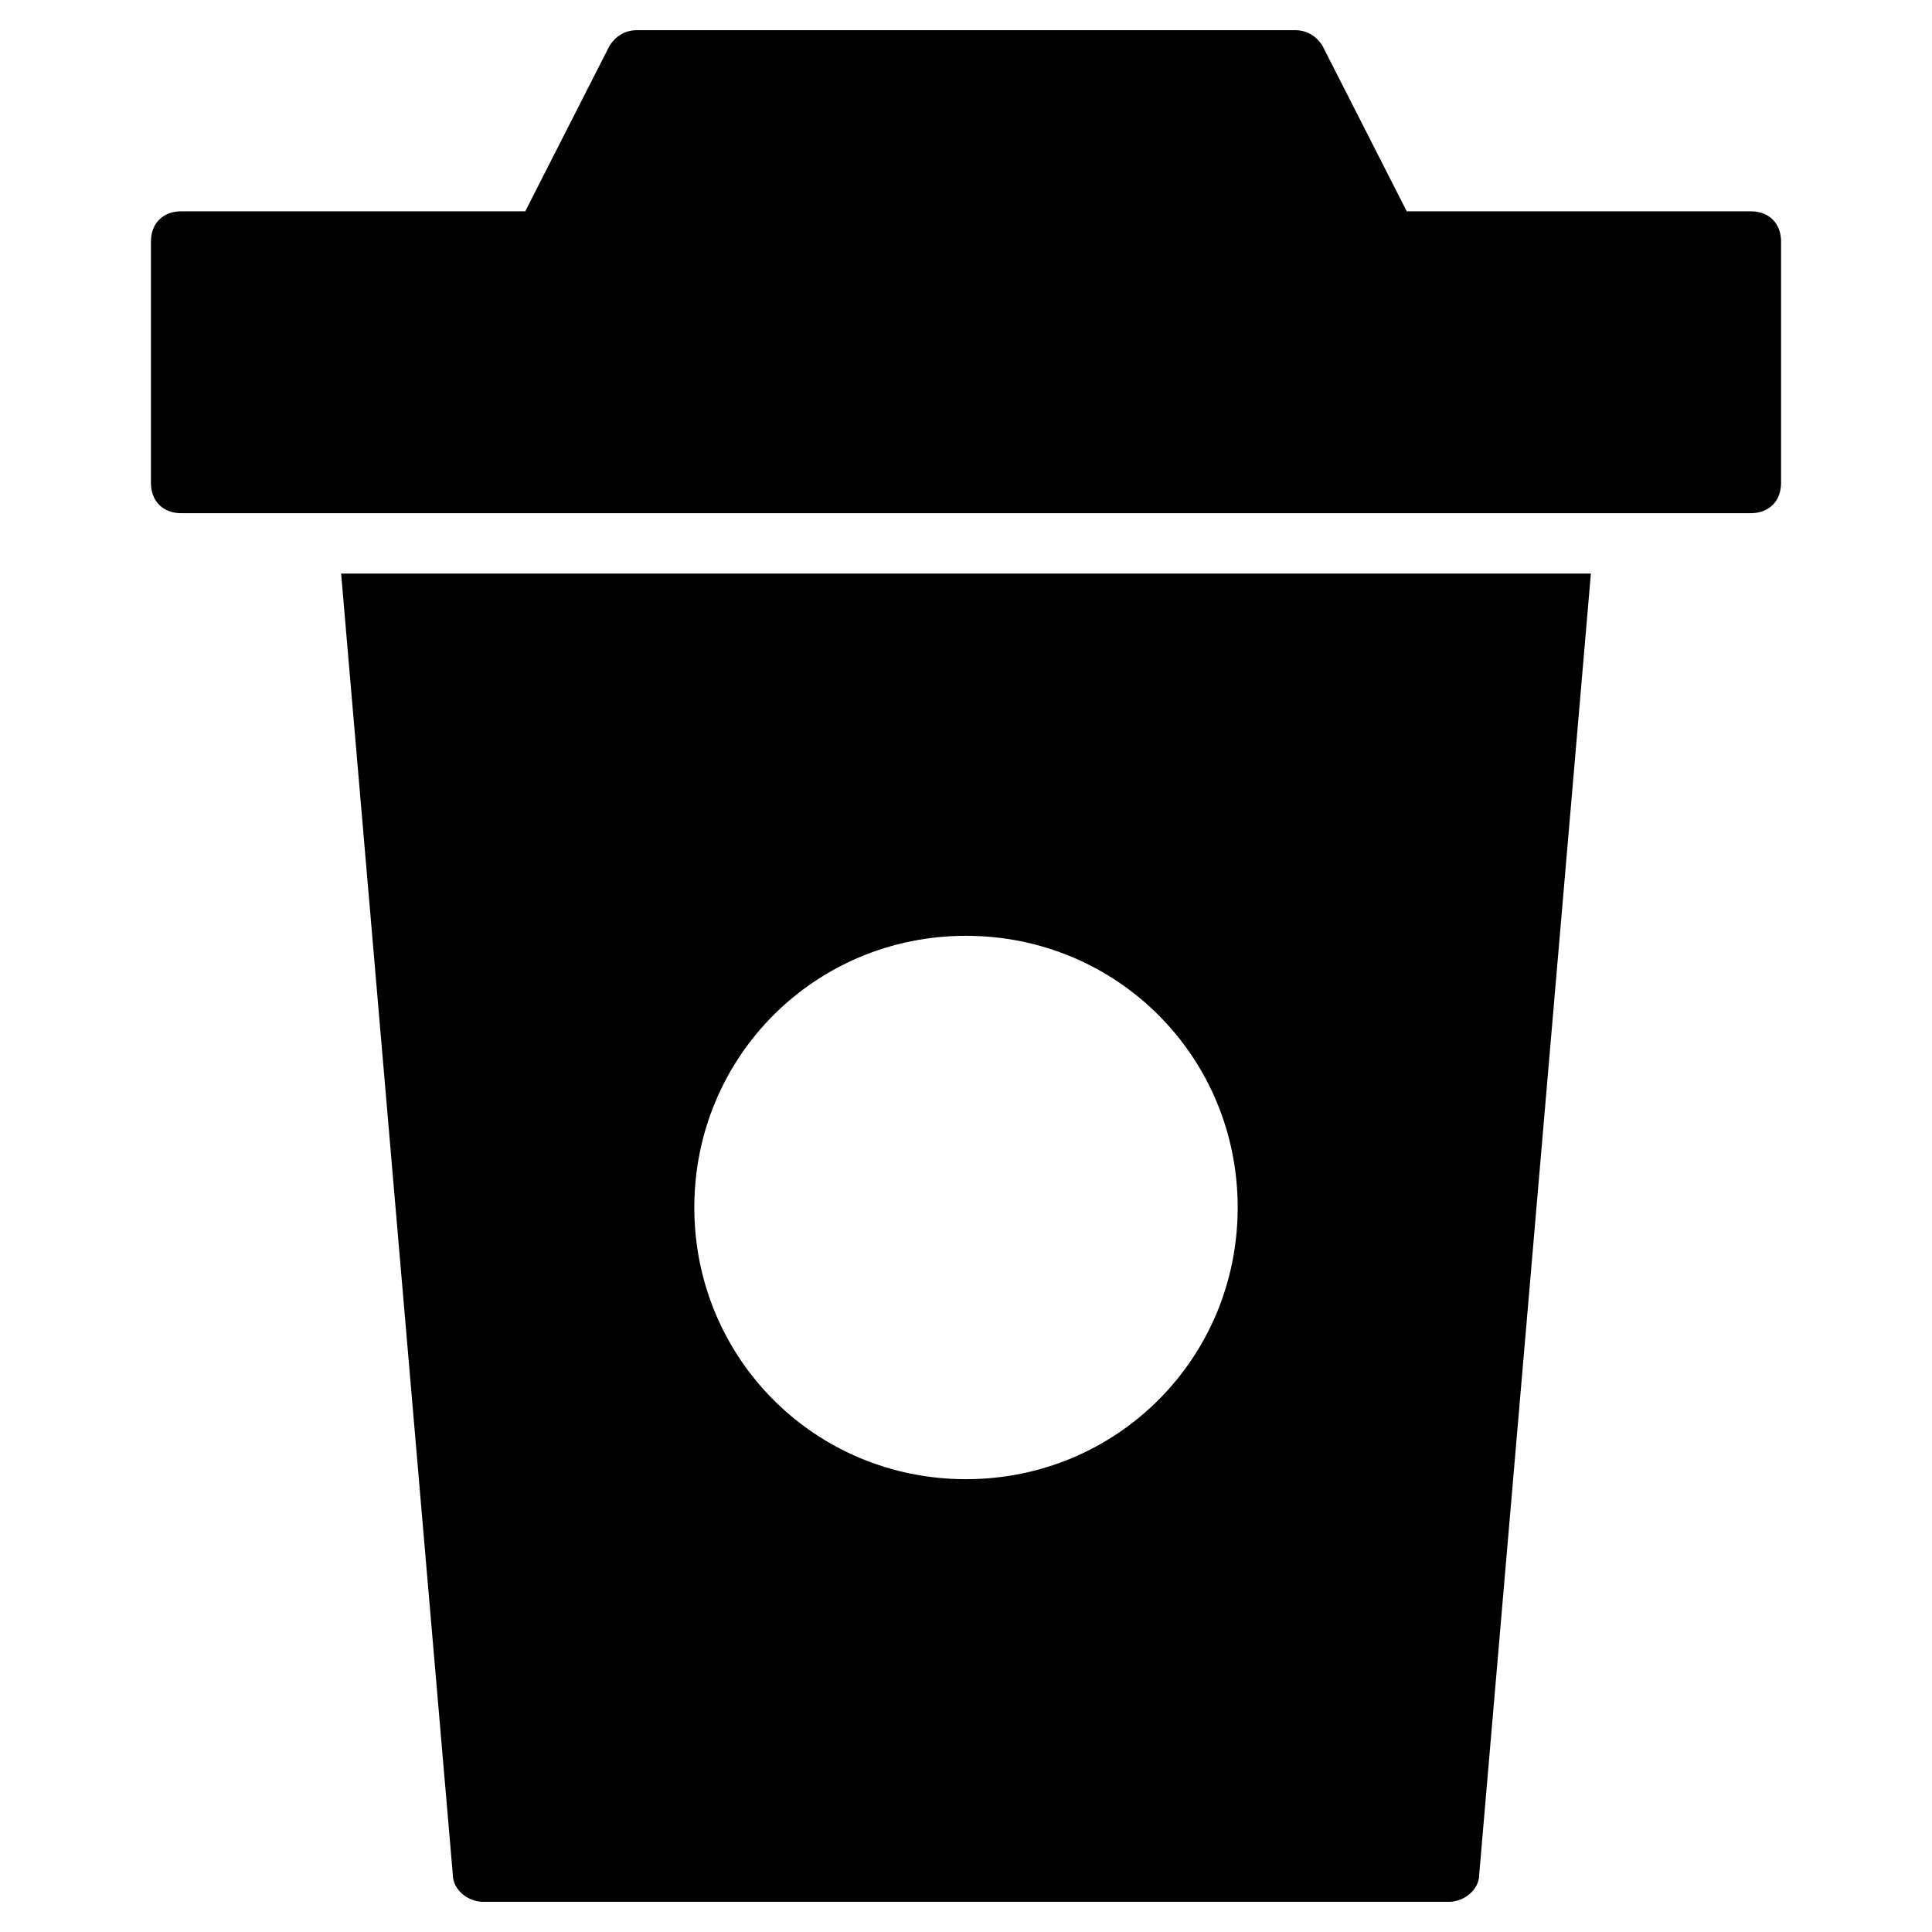 <?xml version="1.0" encoding="utf-8"?>
<!-- Generator: Adobe Illustrator 19.1.0, SVG Export Plug-In . SVG Version: 6.00 Build 0)  -->
<!DOCTYPE svg PUBLIC "-//W3C//DTD SVG 1.1//EN" "http://www.w3.org/Graphics/SVG/1.1/DTD/svg11.dtd">
<svg version="1.1" id="Layer_1" xmlns="http://www.w3.org/2000/svg" xmlns:xlink="http://www.w3.org/1999/xlink" x="0px" y="0px"
	 width="64px" height="64px" viewBox="0 0 64 64" enable-background="new 0 0 64 64" xml:space="preserve">
<path id="color_43_" d="M58,7H46.6l-2.8-5.5C43.6,1.2,43.3,1,42.9,1H21.1c-0.4,0-0.7,0.2-0.9,0.5L17.4,7H6C5.4,7,5,7.4,5,8v8
	c0,0.6,0.4,1,1,1h52c0.6,0,1-0.4,1-1V8C59,7.4,58.6,7,58,7z"/>
<path d="M11.3,19L15,62.1c0,0.5,0.5,0.9,1,0.9h32c0.5,0,1-0.4,1-0.9L52.7,19H11.3z M32,49c-5,0-9-4-9-9s4-9,9-9s9,4,9,9S37,49,32,49
	z"/>
</svg>
